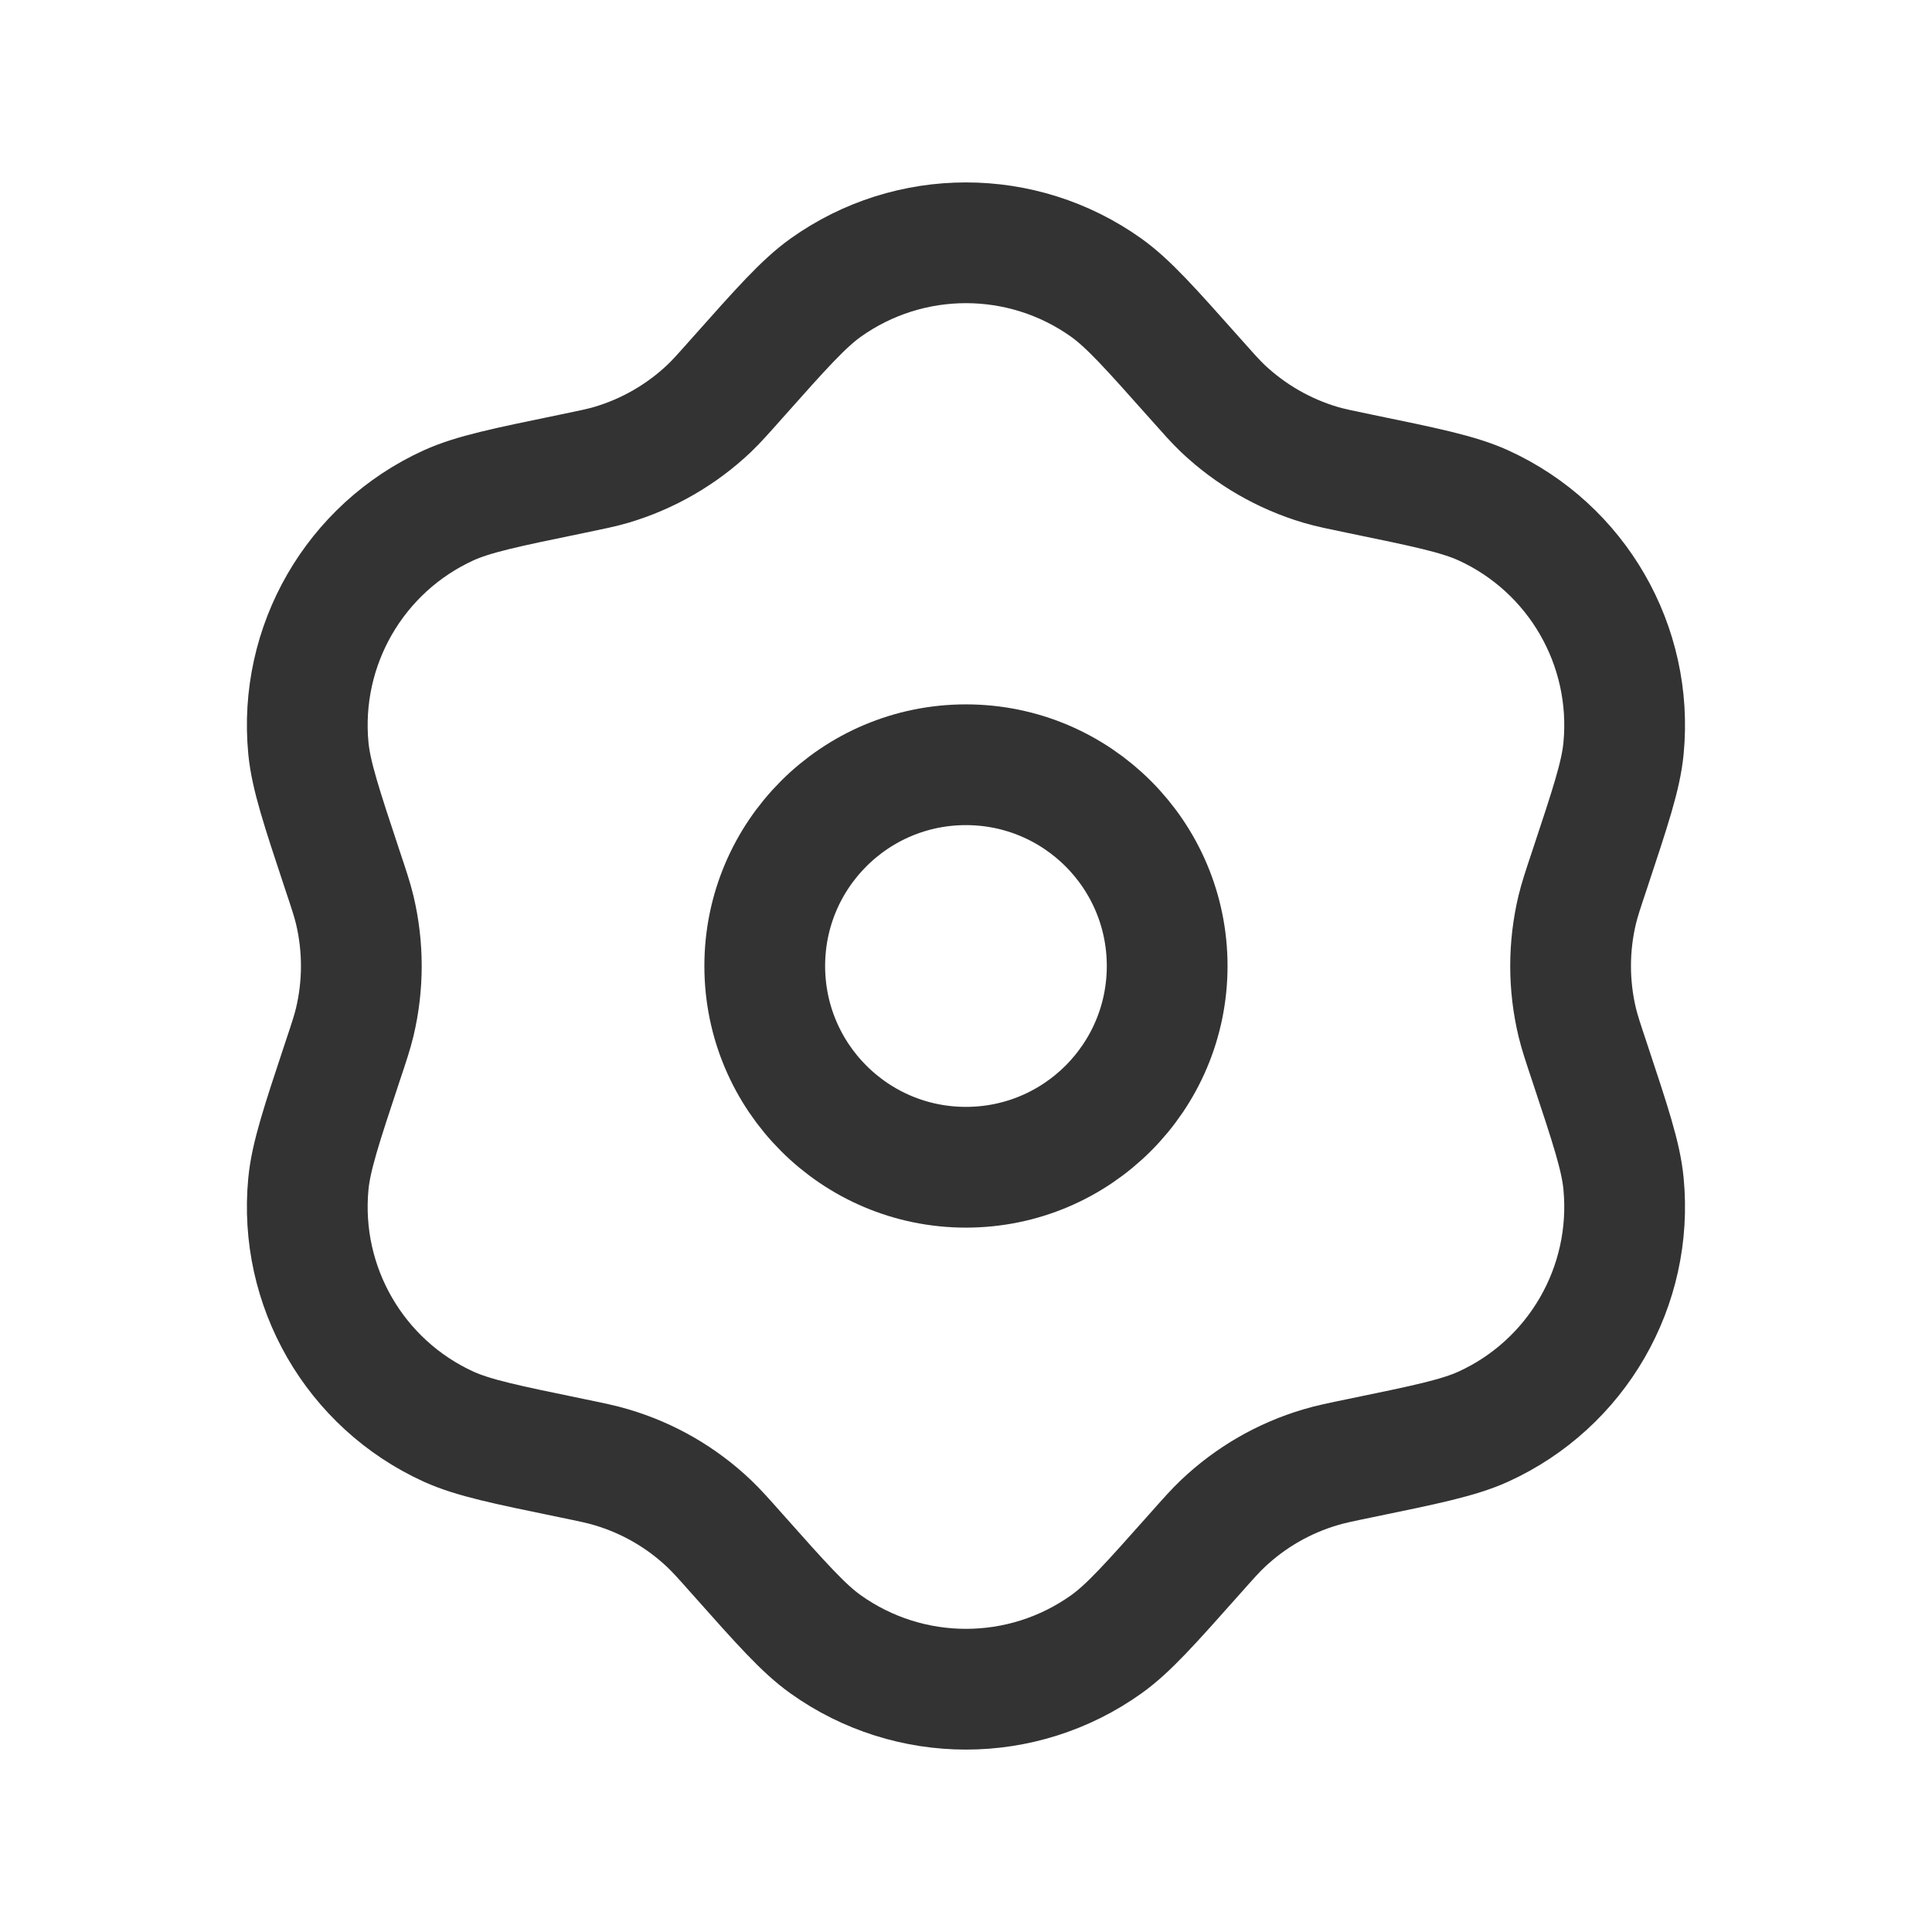 <svg width="24" height="24" viewBox="0 0 24 24" fill="none" xmlns="http://www.w3.org/2000/svg">
<path d="M14.499 12C14.499 13.381 13.38 14.5 11.999 14.5C10.619 14.5 9.5 13.381 9.5 12C9.5 10.619 10.619 9.5 11.999 9.5C13.38 9.5 14.499 10.619 14.499 12Z" stroke="black" stroke-opacity="0.8" stroke-width="1.5"/>
<path d="M9.162 4.692C9.708 4.078 9.981 3.771 10.256 3.574C11.299 2.83 12.7 2.83 13.743 3.574C14.018 3.771 14.291 4.078 14.837 4.692V4.692C15.011 4.888 15.098 4.986 15.19 5.074C15.534 5.399 15.949 5.639 16.403 5.774C16.525 5.81 16.653 5.836 16.909 5.889V5.889C17.715 6.055 18.117 6.138 18.425 6.277C19.591 6.808 20.291 8.021 20.168 9.297C20.136 9.633 20.006 10.023 19.747 10.804V10.804C19.664 11.052 19.623 11.176 19.593 11.3C19.483 11.76 19.483 12.24 19.593 12.7C19.623 12.824 19.664 12.948 19.747 13.196V13.196C20.006 13.977 20.136 14.367 20.168 14.703C20.291 15.979 19.591 17.192 18.425 17.723C18.117 17.862 17.715 17.945 16.909 18.111V18.111C16.653 18.164 16.525 18.19 16.403 18.227C15.949 18.361 15.534 18.601 15.19 18.927C15.098 19.014 15.011 19.112 14.837 19.308V19.308C14.291 19.922 14.018 20.23 13.743 20.426C12.7 21.17 11.299 21.17 10.256 20.426C9.981 20.23 9.708 19.922 9.162 19.308V19.308C8.988 19.112 8.901 19.014 8.809 18.927C8.466 18.601 8.05 18.361 7.596 18.227C7.474 18.19 7.346 18.164 7.09 18.111V18.111C6.284 17.945 5.882 17.862 5.574 17.723C4.408 17.192 3.708 15.979 3.831 14.703C3.864 14.367 3.993 13.977 4.252 13.196V13.196C4.335 12.948 4.376 12.824 4.406 12.7C4.516 12.24 4.516 11.76 4.406 11.3C4.376 11.176 4.335 11.052 4.252 10.804V10.804C3.993 10.023 3.864 9.633 3.831 9.297C3.708 8.021 4.408 6.808 5.574 6.277C5.882 6.138 6.284 6.055 7.09 5.889V5.889C7.346 5.836 7.474 5.81 7.596 5.774C8.05 5.639 8.466 5.399 8.809 5.074C8.901 4.986 8.988 4.888 9.162 4.692V4.692Z" stroke="black" stroke-opacity="0.8" stroke-width="1.5"/>
</svg>
